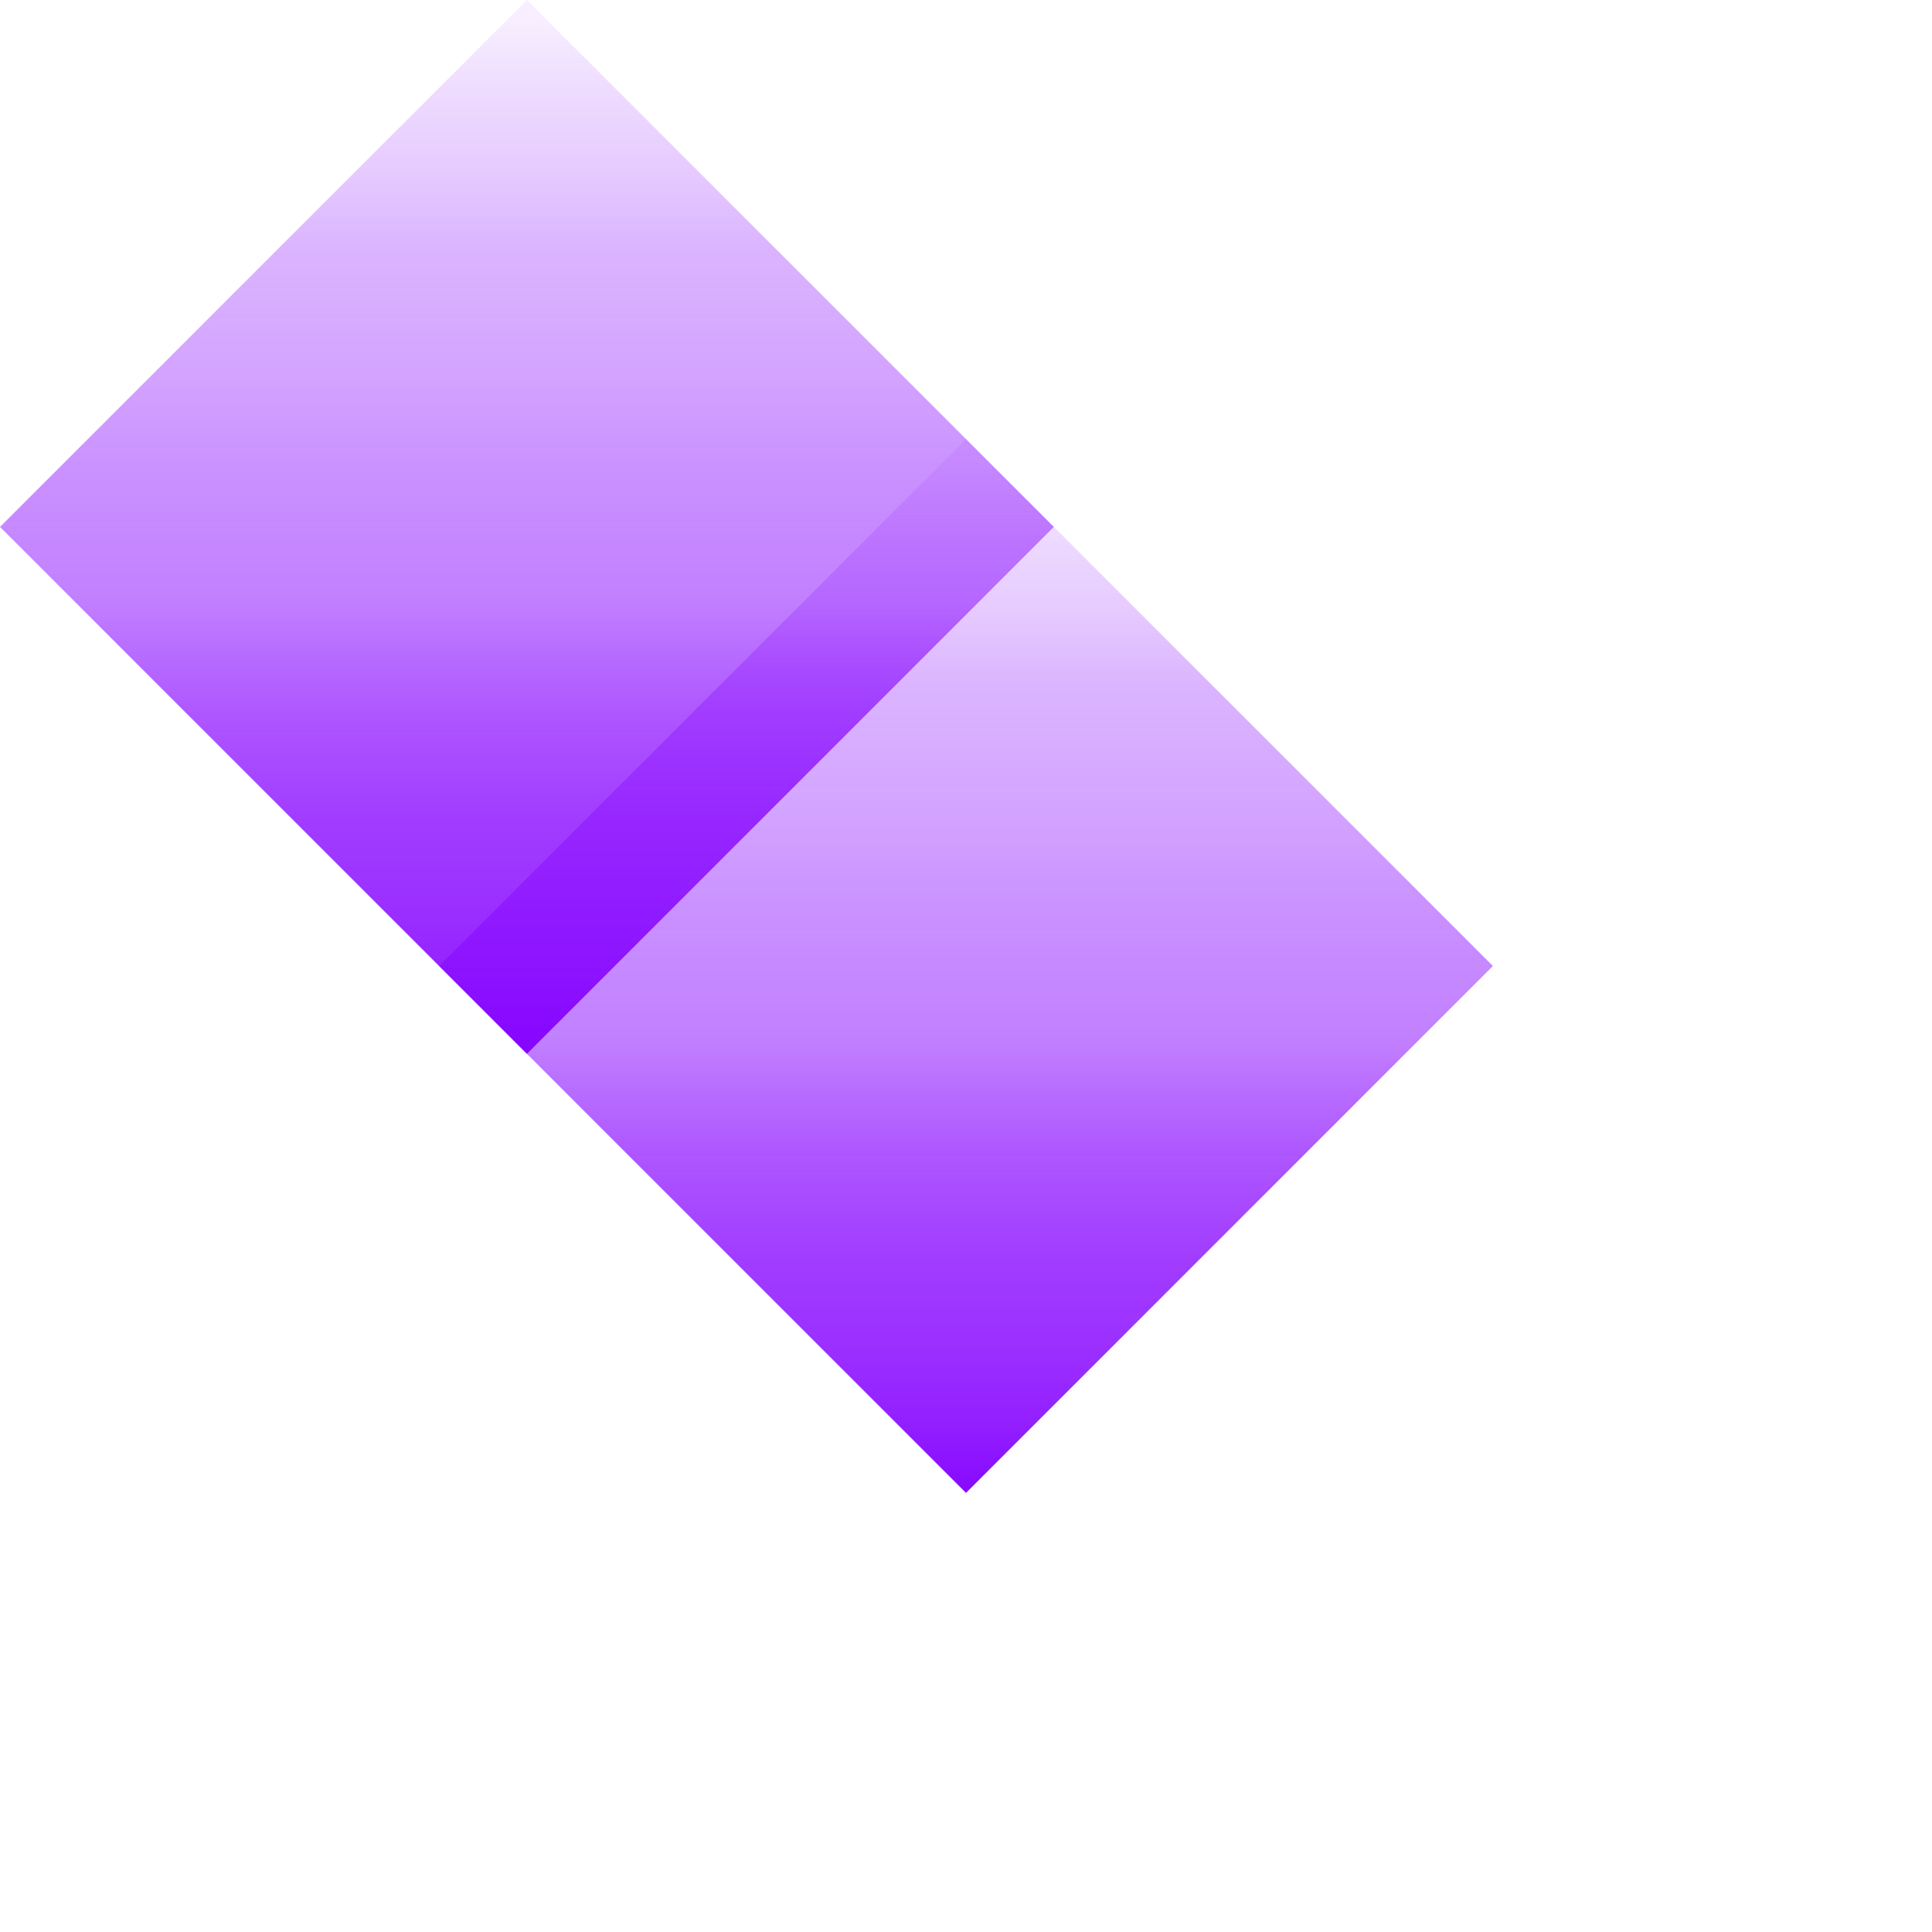 ﻿<?xml version="1.0" encoding="utf-8"?>
<svg version="1.1" xmlns:xlink="http://www.w3.org/1999/xlink" width="22px" height="22px" xmlns="http://www.w3.org/2000/svg">
  <defs>
    <linearGradient gradientUnits="userSpaceOnUse" x1="6" y1="0.24" x2="6" y2="12" id="LinearGradient1071">
      <stop id="Stop1072" stop-color="#8400ff" stop-opacity="0.067" offset="0" />
      <stop id="Stop1073" stop-color="#8400ff" stop-opacity="0.141" offset="0.07" />
      <stop id="Stop1074" stop-color="#8400ff" stop-opacity="0.2" offset="0.14" />
      <stop id="Stop1075" stop-color="#8400ff" stop-opacity="0.294" offset="0.22" />
      <stop id="Stop1076" stop-color="#8400ff" stop-opacity="0.357" offset="0.34" />
      <stop id="Stop1077" stop-color="#8400ff" stop-opacity="0.435" offset="0.44" />
      <stop id="Stop1078" stop-color="#8400ff" stop-opacity="0.498" offset="0.56" />
      <stop id="Stop1079" stop-color="#8400ff" stop-opacity="0.573" offset="0.61" />
      <stop id="Stop1080" stop-color="#8400ff" stop-opacity="0.659" offset="0.67" />
      <stop id="Stop1081" stop-color="#8400ff" stop-opacity="0.761" offset="0.77" />
      <stop id="Stop1082" stop-color="#8400ff" stop-opacity="0.808" offset="0.85" />
      <stop id="Stop1083" stop-color="#8400ff" stop-opacity="0.875" offset="0.93" />
      <stop id="Stop1084" stop-color="#8400ff" stop-opacity="0.965" offset="1" />
    </linearGradient>
    <filter x="0px" y="0px" width="22px" height="22px" filterUnits="userSpaceOnUse" id="filter1085">
      <feOffset dx="5" dy="5" in="SourceAlpha" result="shadowOffsetInner" />
      <feGaussianBlur stdDeviation="2.5" in="shadowOffsetInner" result="shadowGaussian" />
      <feComposite in2="shadowGaussian" operator="atop" in="SourceAlpha" result="shadowComposite" />
      <feColorMatrix type="matrix" values="0 0 0 0 1  0 0 0 0 1  0 0 0 0 1  0 0 0 0.349 0  " in="shadowComposite" />
    </filter>
    <g id="widget1086">
      <path d="M 6 12  L 0 6  L 6 0  L 12 6  L 6 12  Z " fill-rule="nonzero" fill="url(#LinearGradient1071)" stroke="none" />
    </g>
  </defs>
  <g>
    <use xlink:href="#widget1086" filter="url(#filter1085)" />
    <use xlink:href="#widget1086" />
  </g>
</svg>